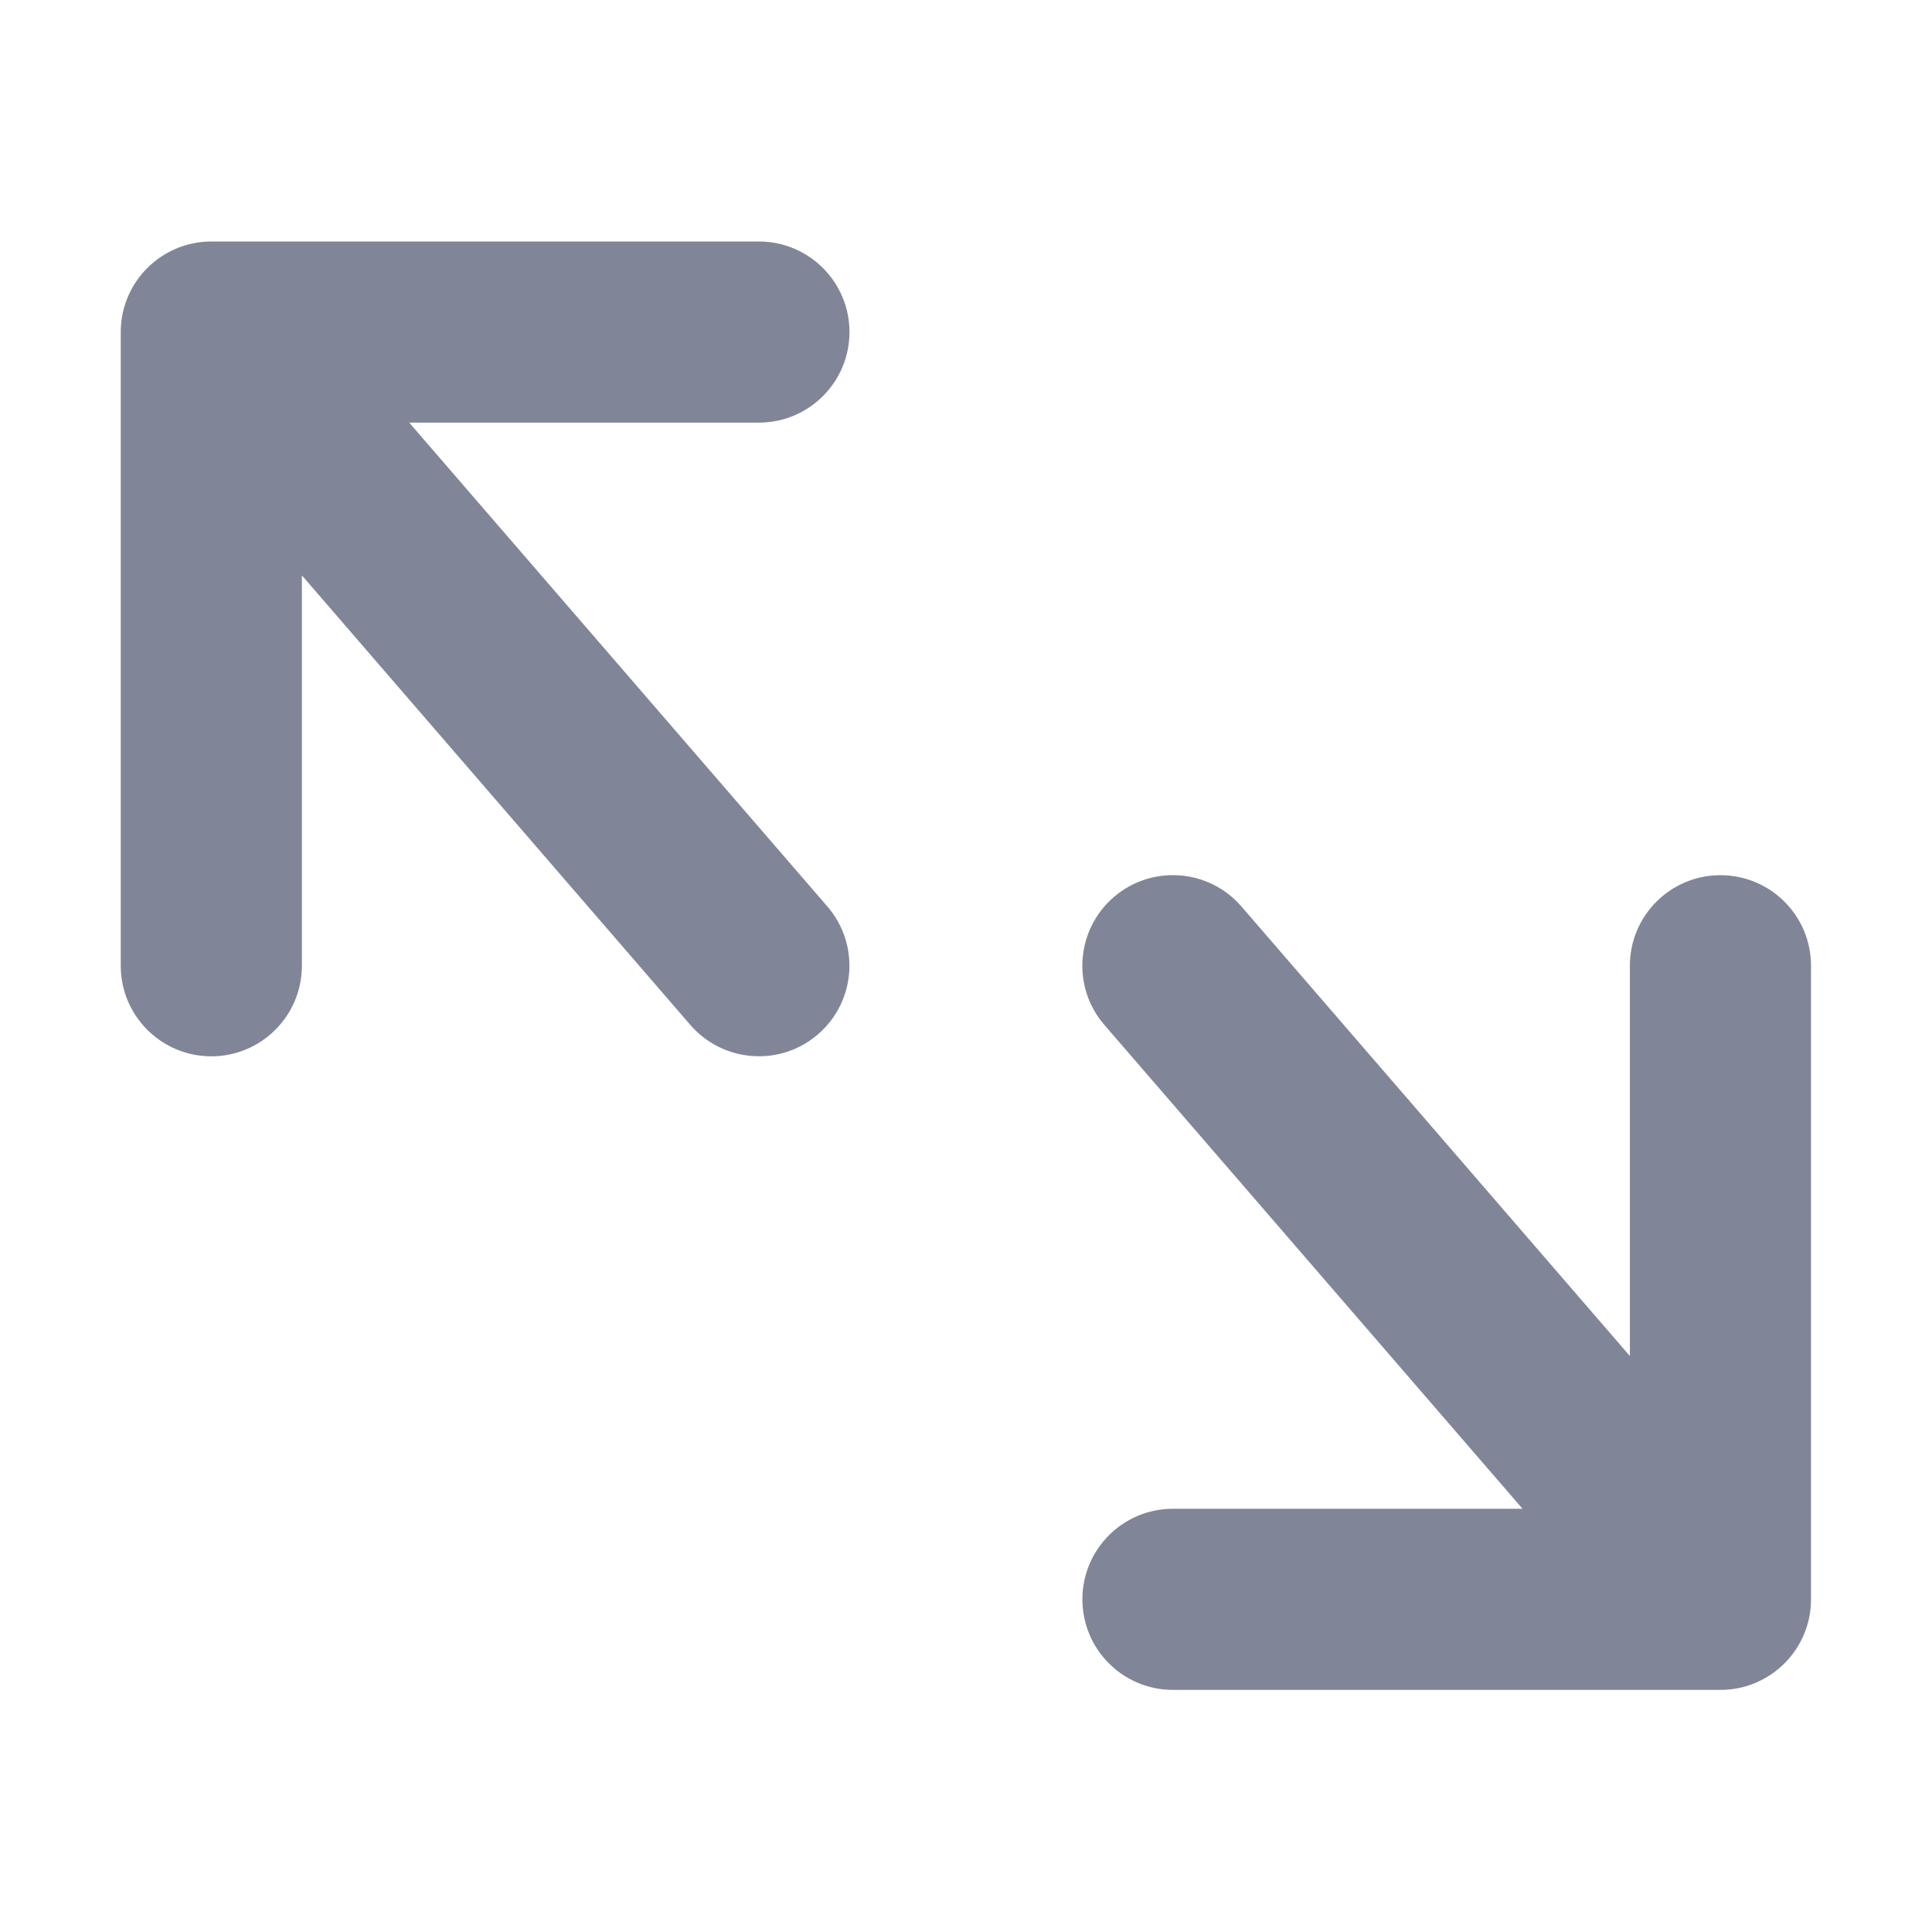<svg width="16" height="16" viewBox="0 0 16 16" fill="none" xmlns="http://www.w3.org/2000/svg">
<path fillRule="evenodd" clipRule="evenodd" d="M1.75 2C1.336 2 1 2.336 1 2.75V7.998C1 8.412 1.336 8.748 1.75 8.748C2.164 8.748 2.5 8.412 2.5 7.998V4.765L5.717 8.488C5.988 8.801 6.462 8.836 6.775 8.565C7.088 8.294 7.123 7.821 6.852 7.507L3.389 3.5H6.285C6.699 3.5 7.035 3.164 7.035 2.75C7.035 2.336 6.699 2 6.285 2H1.75ZM14.248 13.995C14.662 13.995 14.998 13.659 14.998 13.245V7.998C14.998 7.583 14.662 7.248 14.248 7.248C13.834 7.248 13.498 7.583 13.498 7.998V11.23L10.281 7.507C10.01 7.194 9.537 7.159 9.223 7.43C8.91 7.701 8.875 8.175 9.146 8.488L12.609 12.495H9.714C9.299 12.495 8.964 12.831 8.964 13.245C8.964 13.659 9.299 13.995 9.714 13.995H14.248Z" fill="#818598"/>
</svg>
